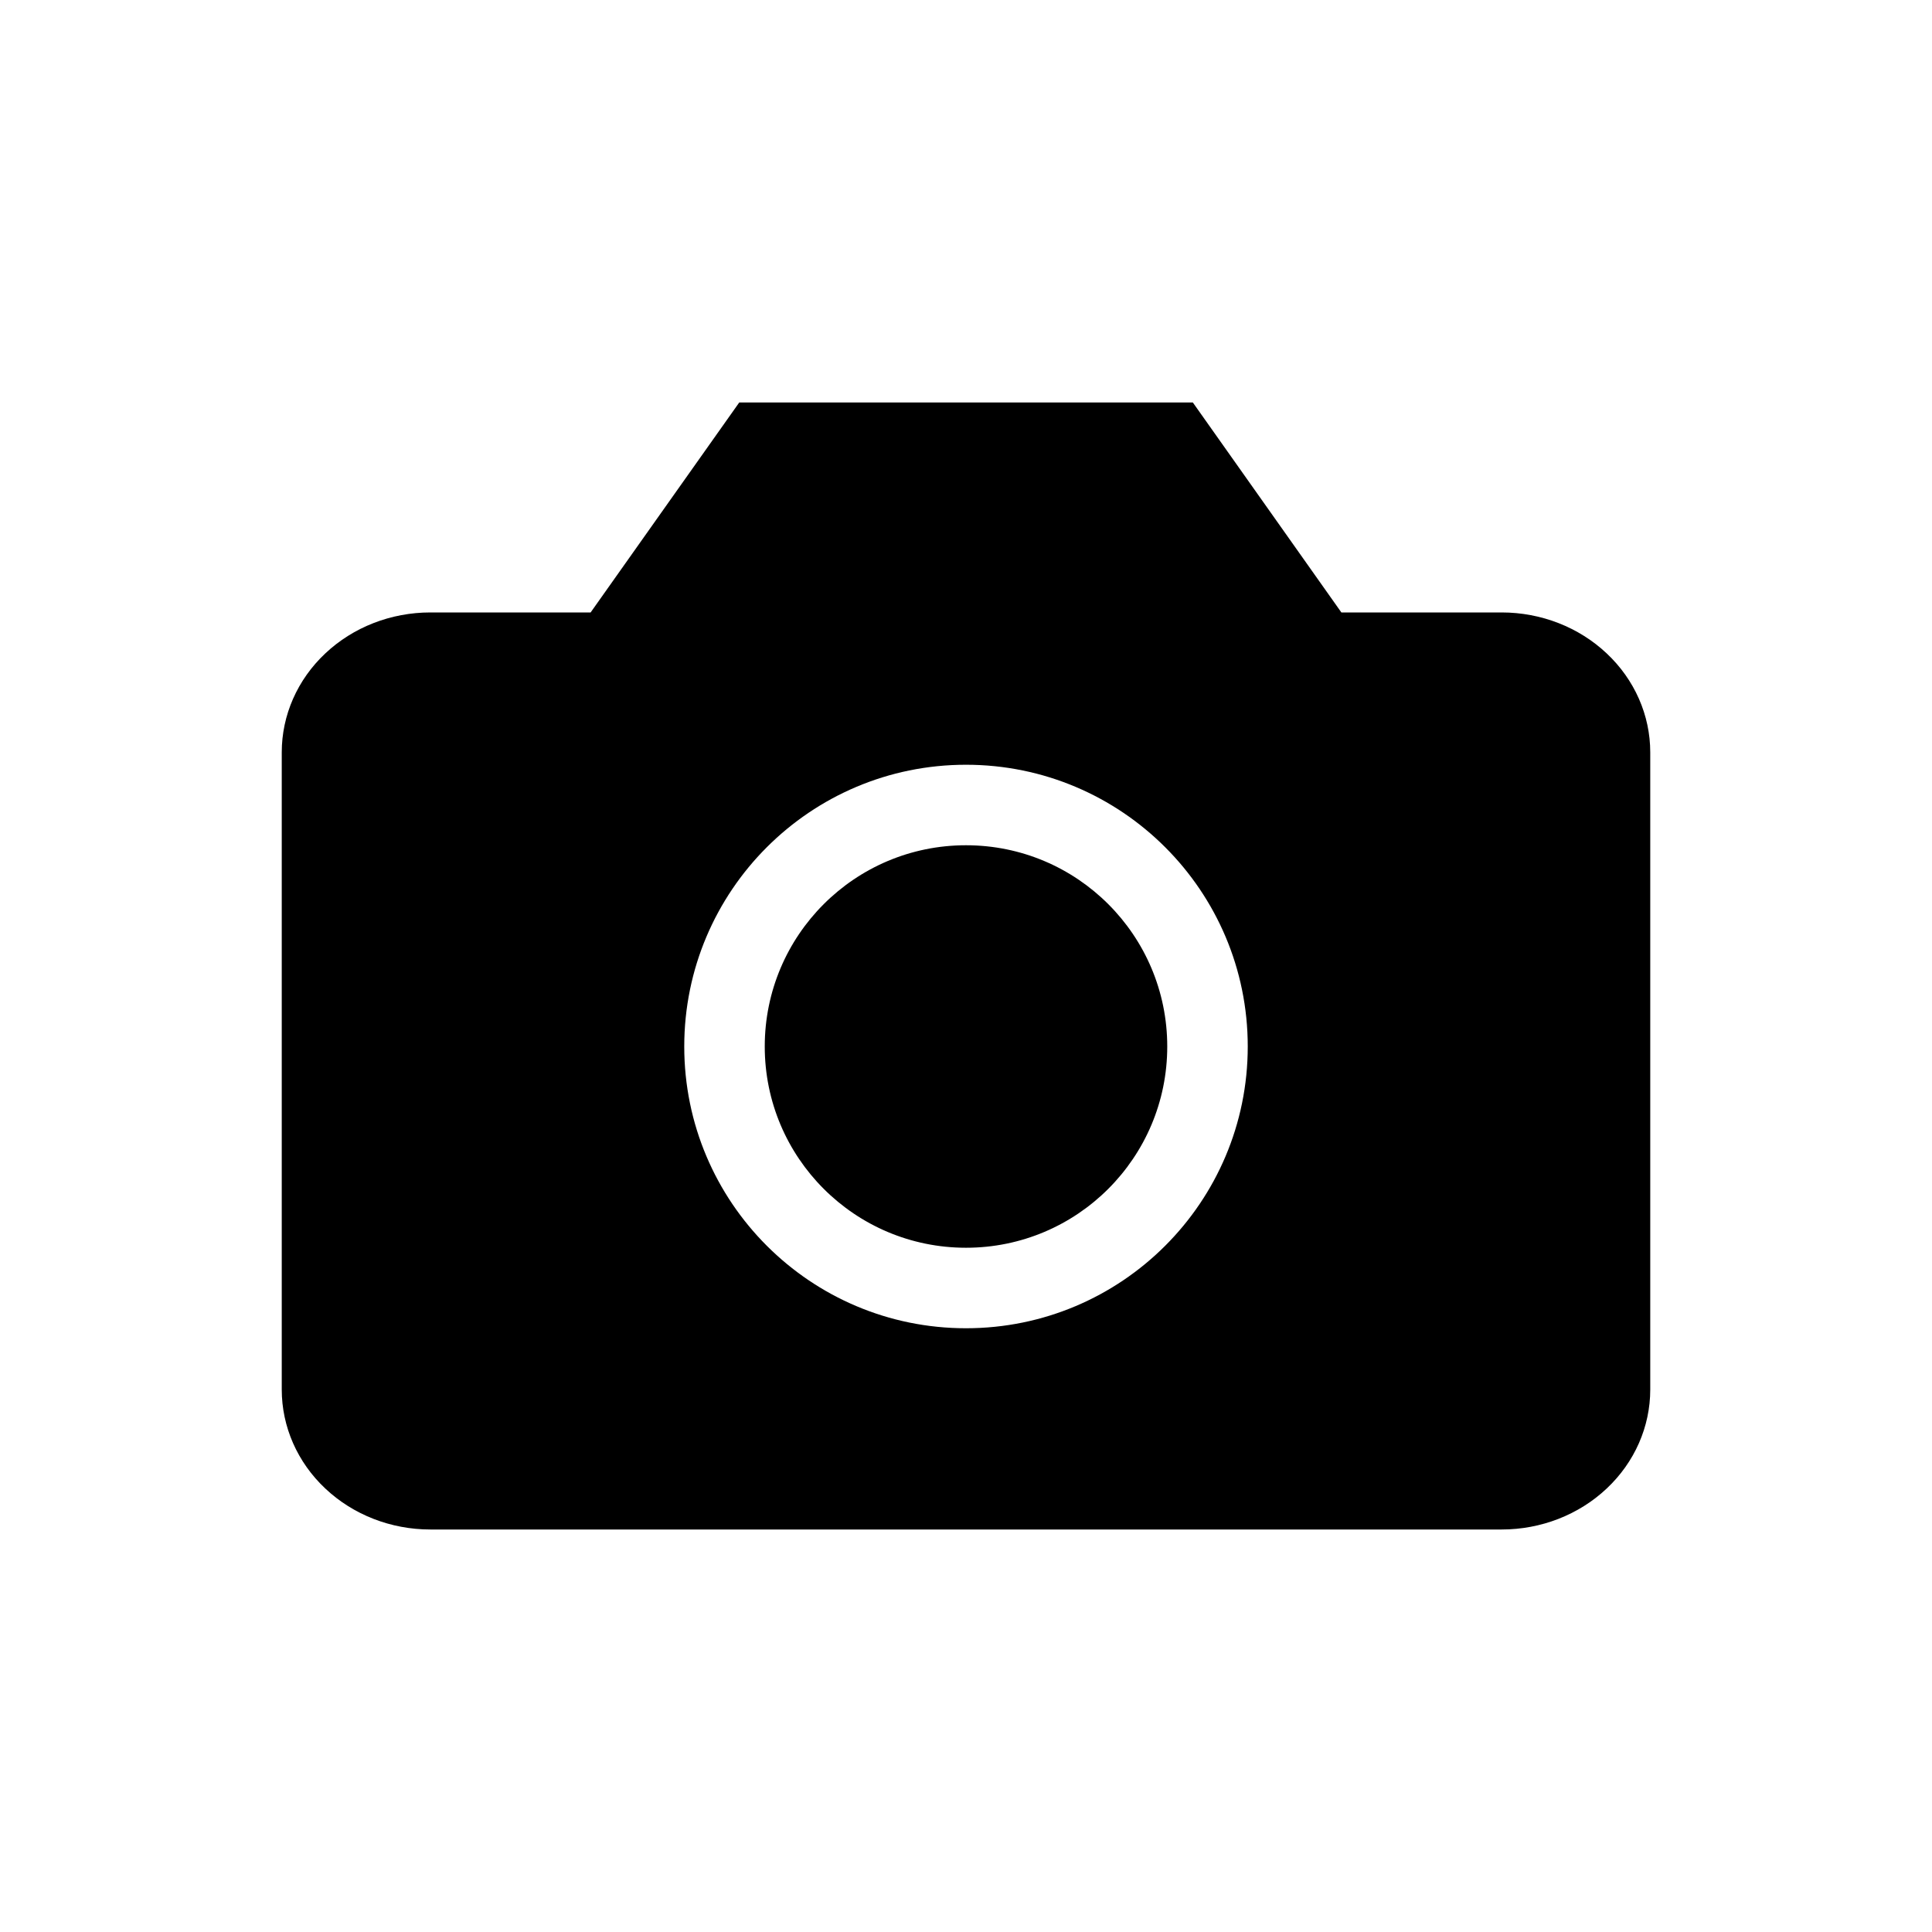 <svg width="24" height="24" viewBox="0 0 24 24" fill="none" xmlns="http://www.w3.org/2000/svg">
<path fill-rule="evenodd" clip-rule="evenodd" d="M19.959 18.491C20.306 18.165 20.5 17.723 20.5 17.261V9.346C20.5 8.885 20.306 8.443 19.959 8.117C19.613 7.791 19.144 7.608 18.654 7.608H16.663L14.818 5H9.183L7.337 7.608H5.346C4.856 7.608 4.387 7.791 4.041 8.117C3.694 8.443 3.5 8.885 3.5 9.346V17.261C3.5 17.723 3.694 18.165 4.041 18.491C4.387 18.817 4.856 19 5.346 19H18.654C19.144 19 19.613 18.817 19.959 18.491ZM9.5 13C9.5 11.619 10.619 10.5 12 10.5C13.381 10.5 14.5 11.619 14.5 13C14.5 14.381 13.381 15.5 12 15.5C10.619 15.5 9.5 14.381 9.5 13ZM12 9.5C10.067 9.5 8.5 11.067 8.5 13C8.5 14.933 10.067 16.5 12 16.5C13.933 16.5 15.5 14.933 15.5 13C15.5 11.067 13.933 9.5 12 9.5Z" fill="black"/>
</svg>
